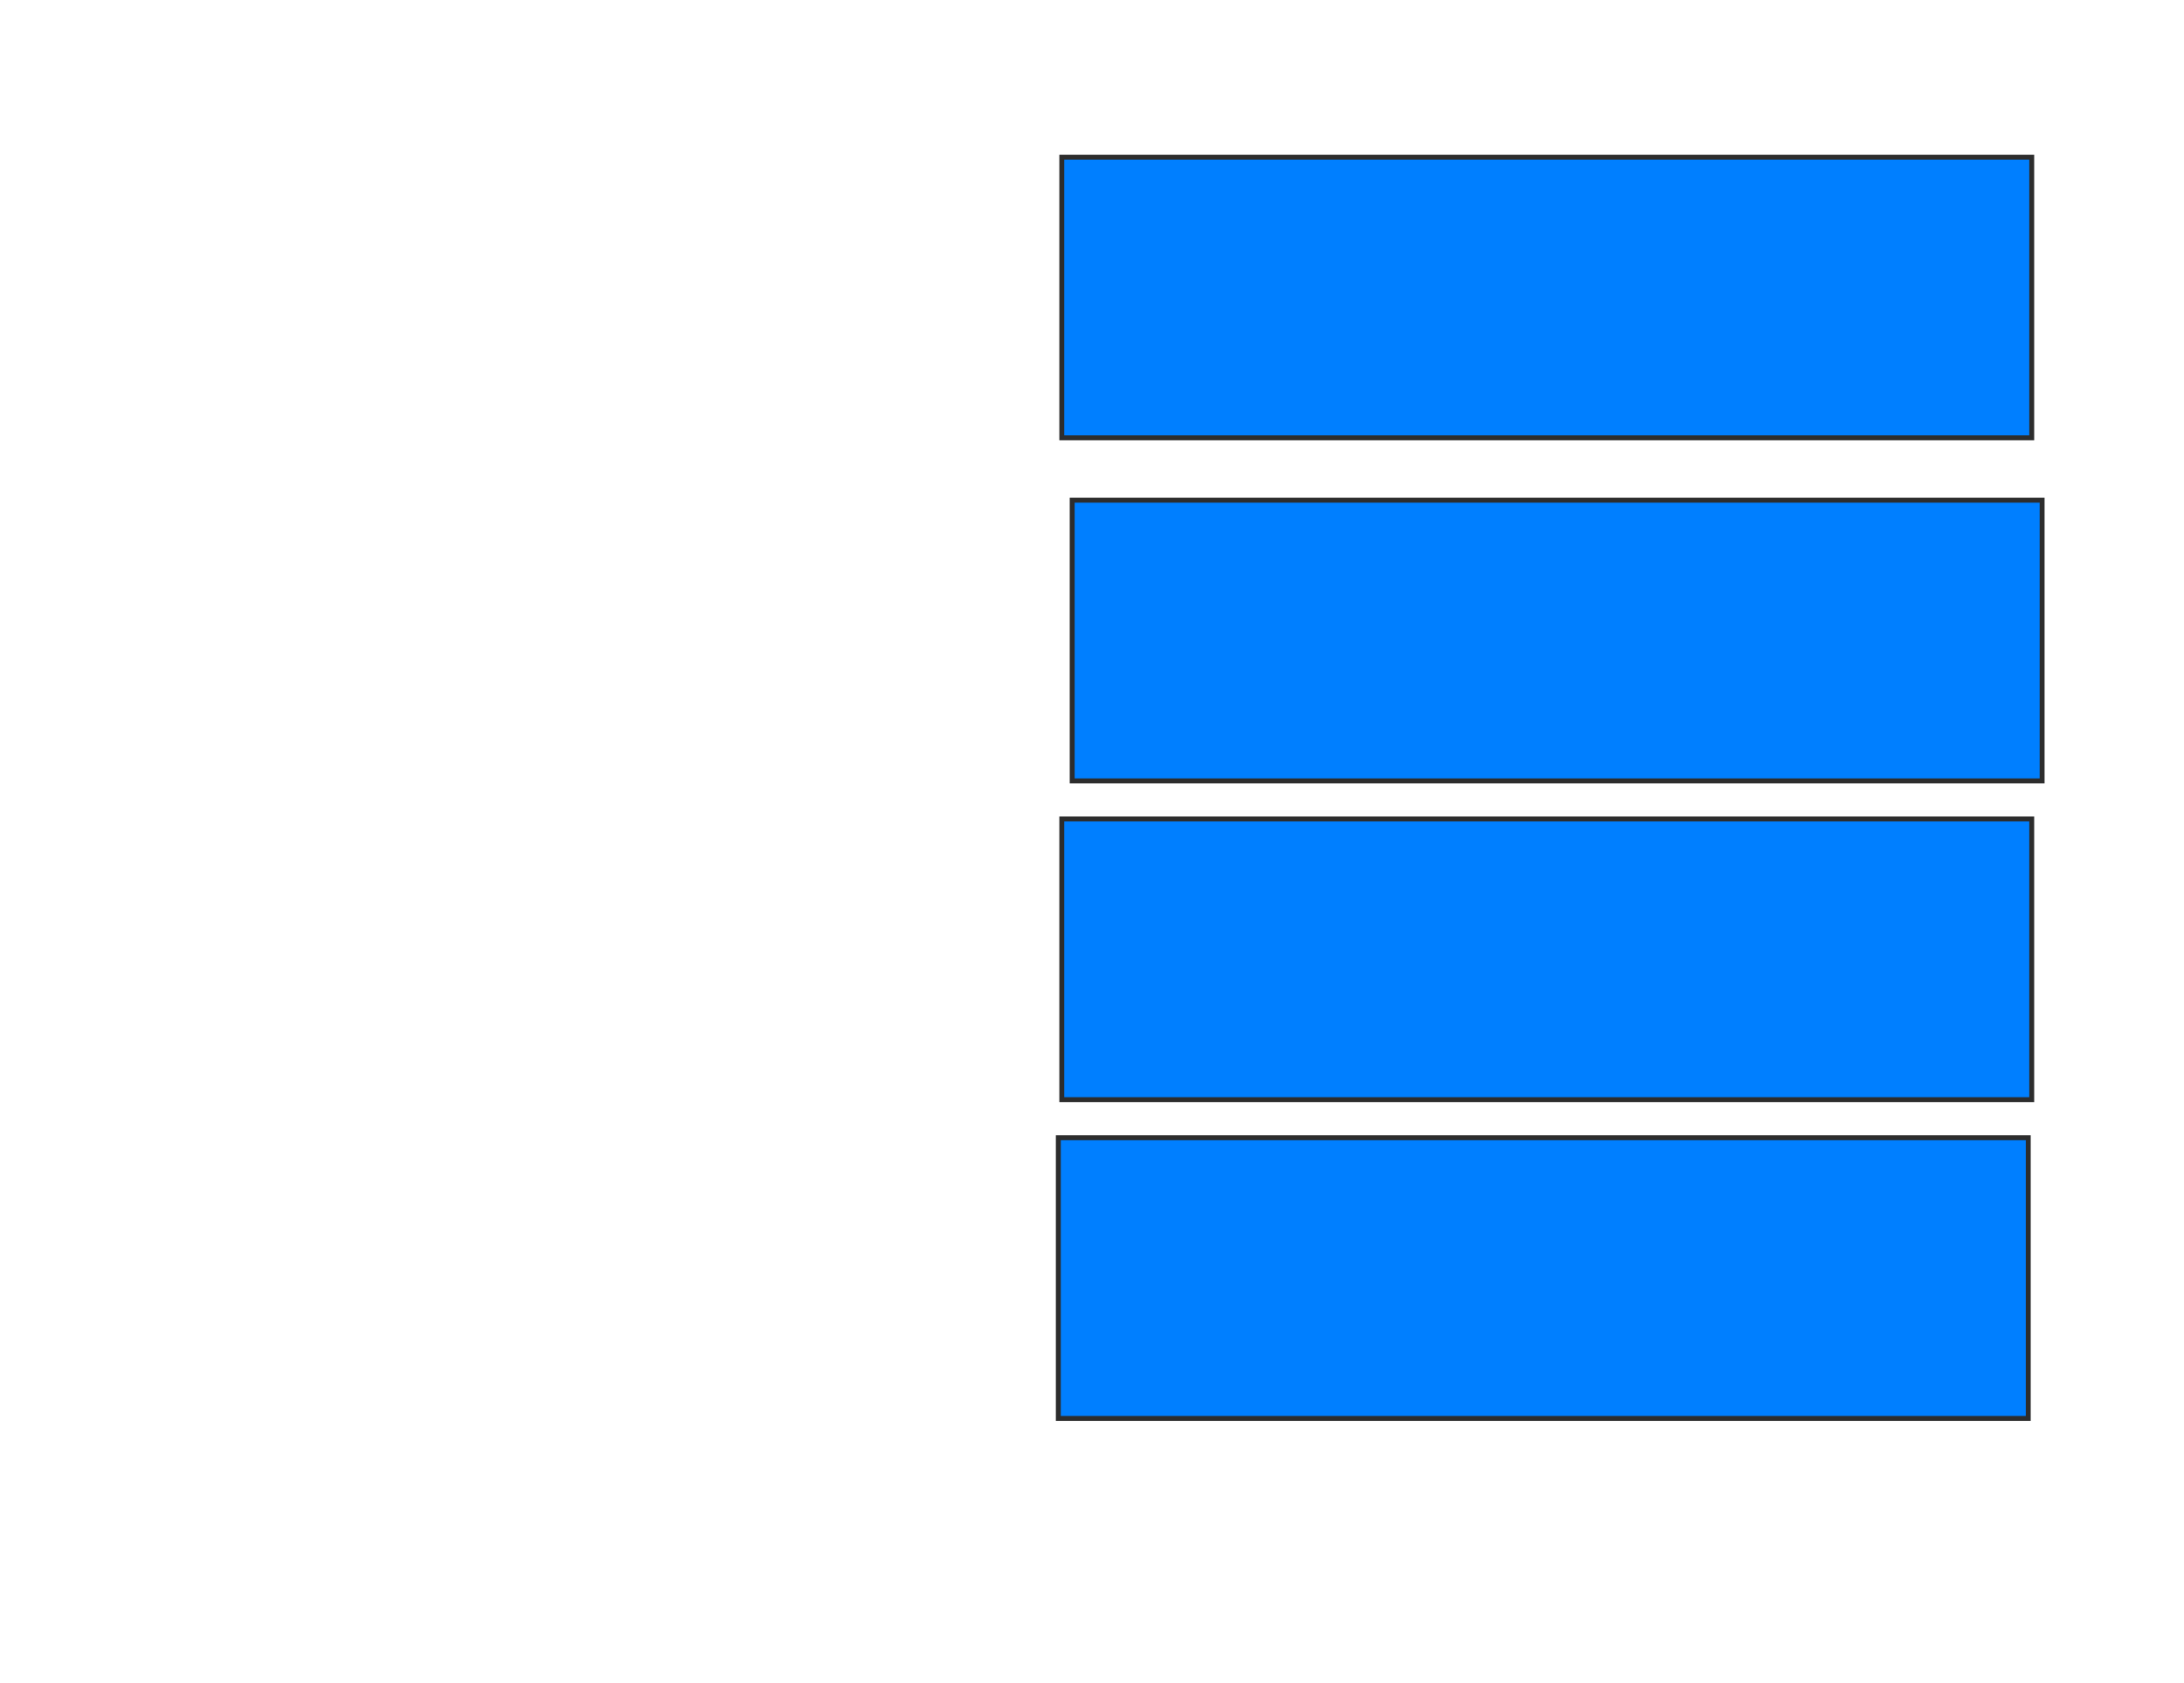<svg height="342" width="444" xmlns="http://www.w3.org/2000/svg">
 <!-- Created with Image Occlusion Enhanced -->
 <g>
  <title>Labels</title>
  <path d="m73.606,314.338c-0.704,0 -1.515,1.102 -2.817,-0.704c-0.412,-0.571 -0.704,-0.704 -0.704,-0.704c-1.408,-2.817 -1.207,-2.966 -2.817,-4.93c-0.631,-0.77 -2.113,-3.521 -2.817,-5.634c0,0 -1.408,-1.408 -1.408,-1.408c0,-0.704 -0.206,-1.615 -0.704,-2.113c-0.498,-0.498 -0.704,-1.408 -0.704,-2.113c0,0 0,0 0,0c0,0 0,0 0,-0.704c0,0 0,0 0,0c0,0 0,-0.704 -0.704,-0.704c0,0 0,0 0,0c0,0 0,0.704 0,1.408c0,0.704 -0.571,1.421 -0.704,2.113c-0.717,3.724 -1.408,4.225 -1.408,3.521c0,0 0,0 0,-0.704c0,0 0.323,0.216 0.704,-0.704c0.269,-0.651 0,-0.704 0,-1.408c0,0 0,0 0.704,-0.704c0,0 0,0 0,0c0,0 0,-0.704 0,-1.408c0,0 0,0 0,-0.704c0,0 0,0 0,0c0.704,0 0.704,0 0.704,0c0,0 0.704,0 1.408,0c0.704,0 1.462,0.435 2.113,0.704c0.92,0.381 1.408,0.704 1.408,0.704c0,0 0,0 0.704,0c0,0 -0.498,0.206 0,0.704c0.498,0.498 0.704,0 0.704,0c0,0 0,0 0.704,0c0,0 0,0 0,0l0,0l0,0" fill="none" id="svg_9" stroke="#2D2D2D" stroke-dasharray="null" stroke-linecap="null" stroke-linejoin="null" stroke-width="null"/>
  <path d="m184.169,319.911c-0.671,0 -1.443,1.303 -2.683,-0.832c-0.392,-0.675 -0.671,-0.832 -0.671,-0.832c-1.341,-3.33 -1.15,-3.506 -2.683,-5.827c-0.601,-0.91 -2.012,-4.162 -2.683,-6.659c0,0 -1.341,-1.665 -1.341,-1.665c0,-0.832 -0.196,-1.909 -0.671,-2.497c-0.474,-0.589 -0.671,-1.665 -0.671,-2.497c0,0 0,0 0,0c0,0 0,0 0,-0.832c0,0 0,0 0,0c0,0 0,-0.832 -0.671,-0.832c0,0 0,0 0,0c0,0 0,0.832 0,1.665c0,0.832 -0.544,1.68 -0.671,2.497c-0.683,4.402 -1.341,4.994 -1.341,4.162c0,0 0,0 0,-0.832c0,0 0.308,0.255 0.671,-0.832c0.257,-0.769 0,-0.832 0,-1.665c0,0 0,0 0.671,-0.832c0,0 0,0 0,0c0,0 0,-0.832 0,-1.665c0,0 0,0 0,-0.832c0,0 0,0 0,0c0.671,0 0.671,0 0.671,0c0,0 0.671,0 1.341,0c0.671,0 1.392,0.514 2.012,0.832c0.876,0.451 1.341,0.832 1.341,0.832c0,0 0,0 0.671,0c0,0 -0.474,0.244 0,0.832c0.474,0.589 0.671,0 0.671,0c0,0 0,0 0.671,0c0,0 0,0 0,0l0,0l0,0" fill="none" id="svg_11" stroke="#2D2D2D" stroke-dasharray="null" stroke-linecap="null" stroke-linejoin="null" stroke-width="null" transform="rotate(58.242 177.127 308.871)"/>
 </g>
 <g>
  <title>Masks</title>
  <rect fill="#007fff" height="57.042" id="cdfb63fffa4a46f39eaddc8d3864ad61-ao-1" stroke="#2D2D2D" width="197.183" x="215.859" y="166.451"/>
  
  <rect fill="#007fff" height="57.042" id="cdfb63fffa4a46f39eaddc8d3864ad61-ao-3" stroke="#2D2D2D" width="197.183" x="215.155" y="231.239"/>
  <rect fill="#007fff" height="57.042" id="cdfb63fffa4a46f39eaddc8d3864ad61-ao-4" stroke="#2D2D2D" width="197.183" x="215.859" y="31.944"/>
  <rect fill="#007fff" height="57.042" id="cdfb63fffa4a46f39eaddc8d3864ad61-ao-5" stroke="#2D2D2D" width="197.183" x="217.972" y="101.662"/>
 </g>
</svg>